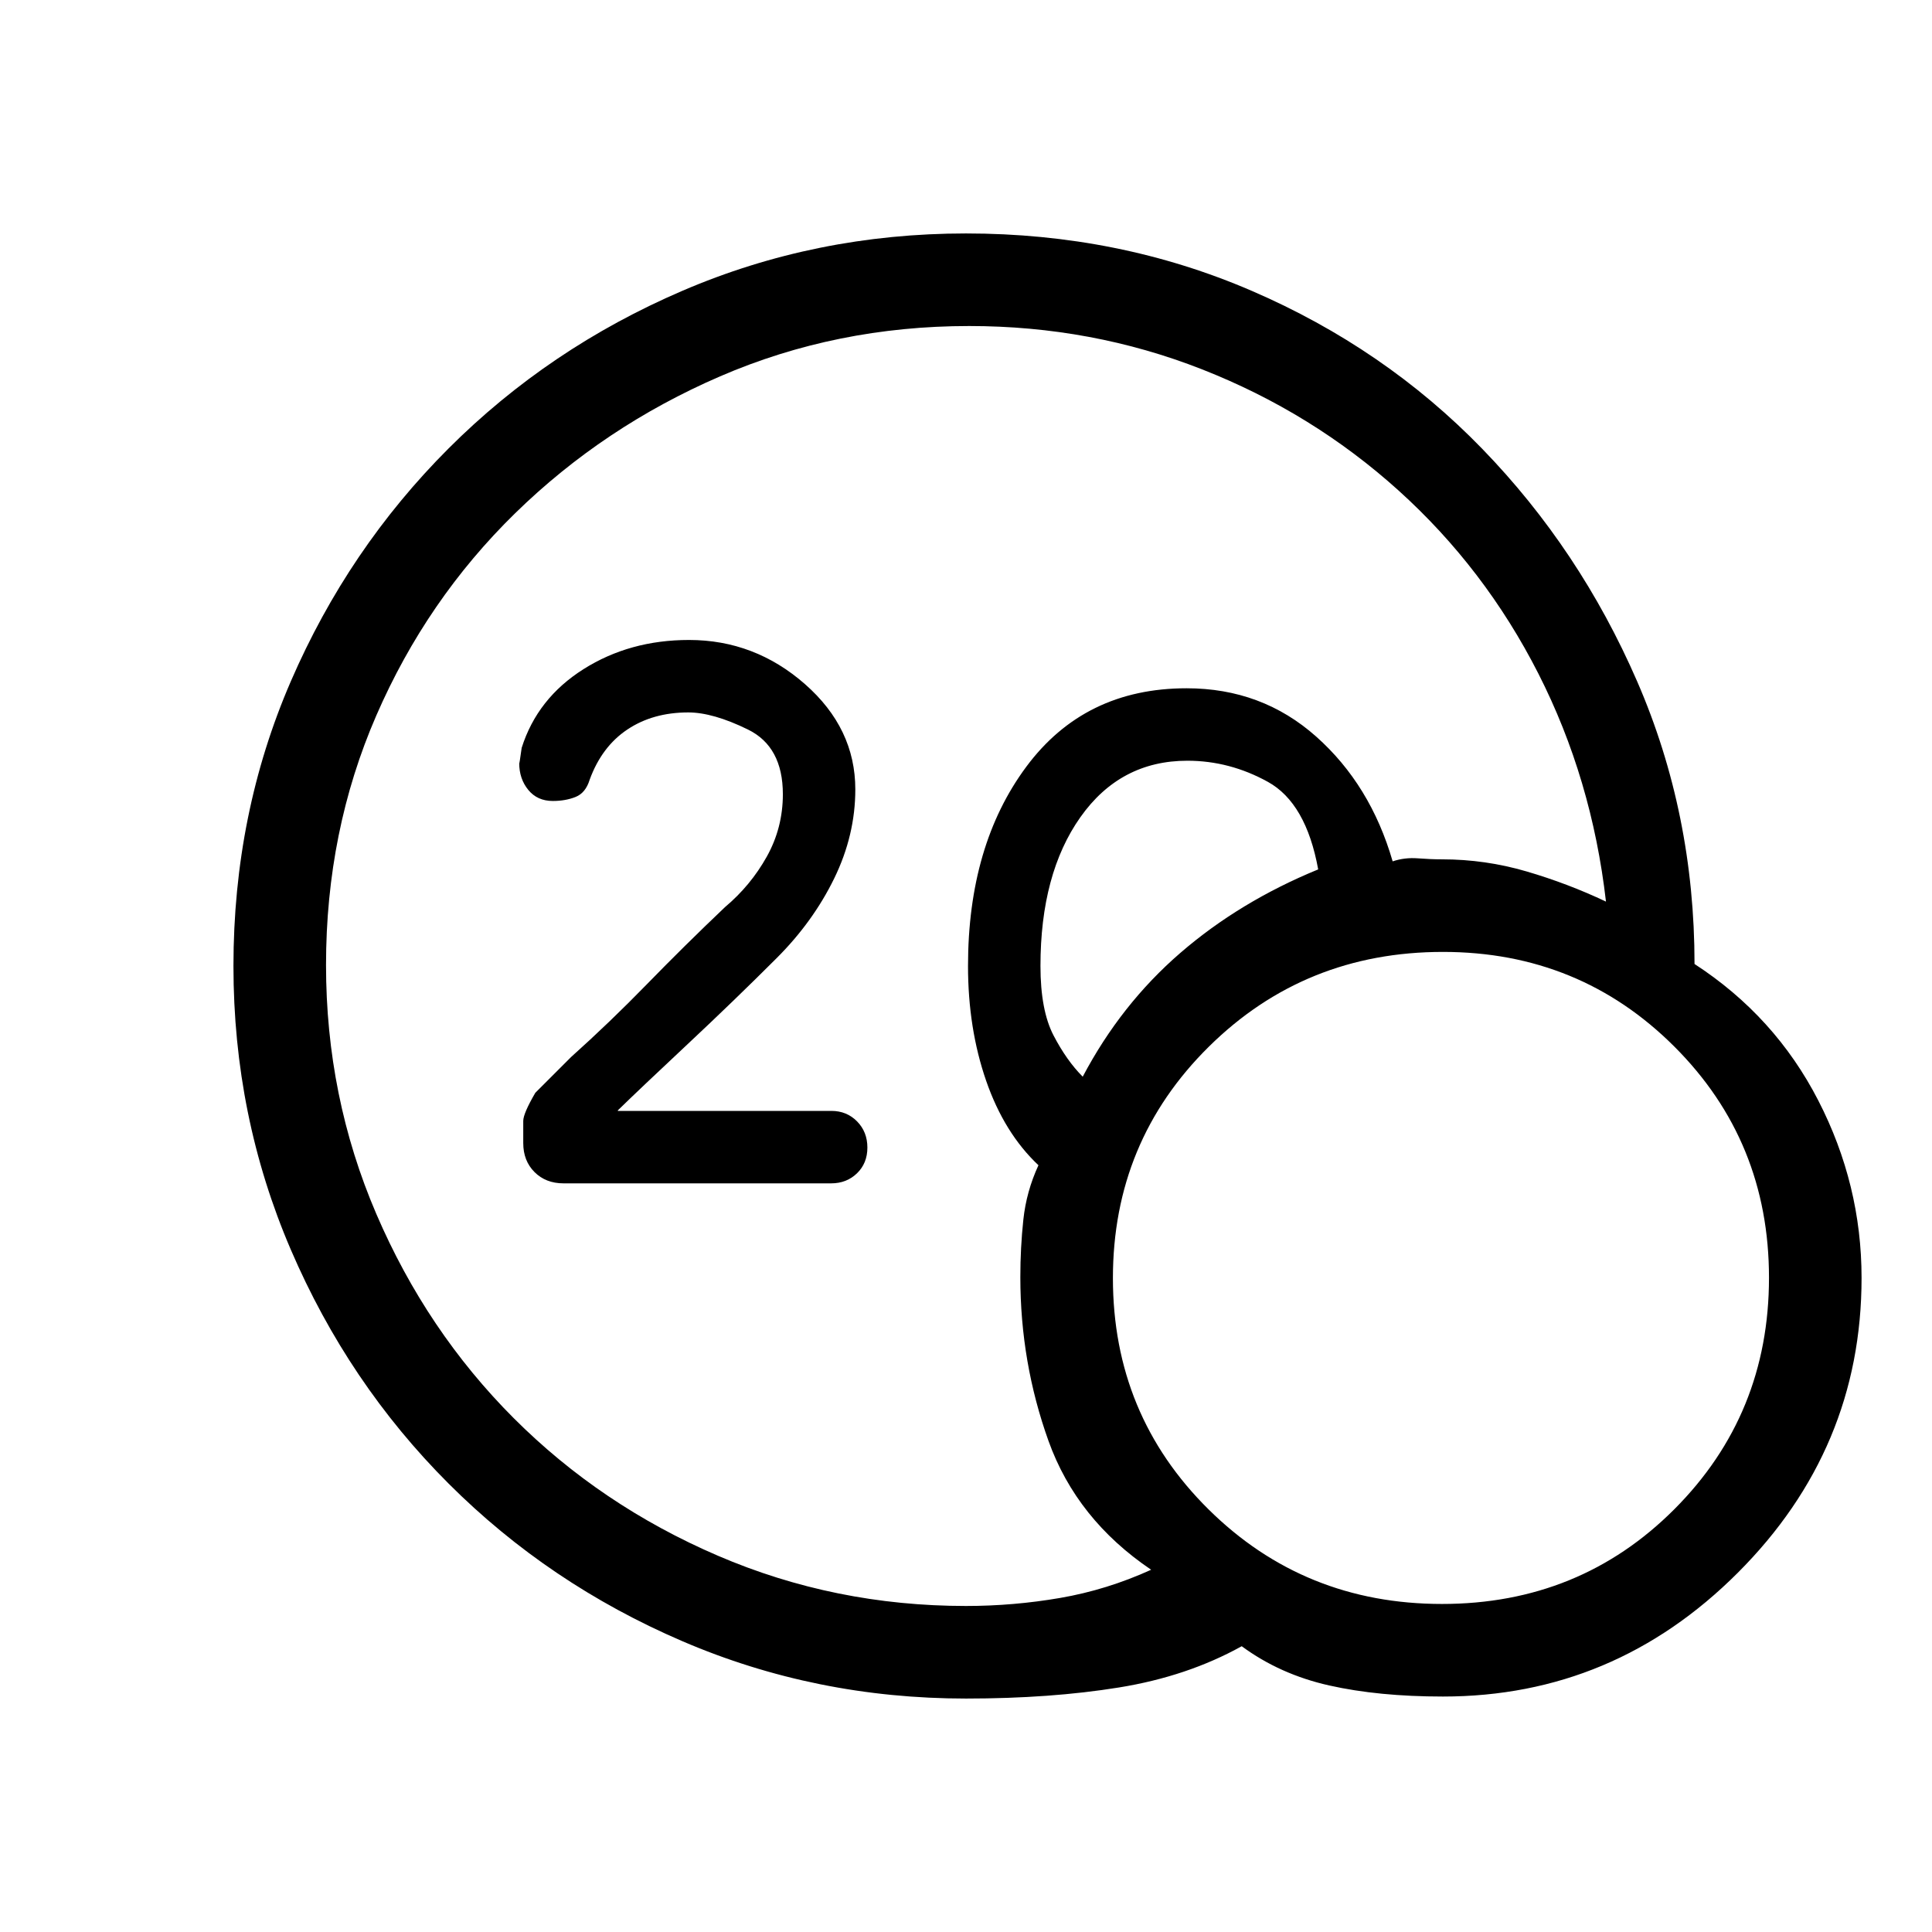 <svg xmlns="http://www.w3.org/2000/svg" height="20" viewBox="0 -960 960 960" width="20"><path d="M480-162q23.65 0 46.82-4Q550-170 572-180q-37-25-51-64t-14-81.41q0-14.59 1.5-28.59t7.5-27q-17-16-26-42t-9-57q0-60 28.95-99t79.68-39Q627-618 654-594q27 24 38 62 6-2 12.5-1.5t12.03.5q21.47 0 41.97 6t39.5 15q-7-61-33.59-113.29-26.59-52.28-69.5-91Q652-755 597.23-776.5 542.45-798 481.58-798q-65.93 0-123.76 25Q300-748 256-705q-44 43-69 100.5t-25 124q0 65.5 24.97 123.65 24.97 58.15 68.28 101.51 43.32 43.36 101.42 68.35Q414.76-162 480-162Zm58-263q19-36 48.5-61.5T655-528q-6-33-25-43.5T590-582q-33.35 0-53.17 28.07Q517-525.86 517-480q0 22 6.5 34.5T538-425Zm179 308q-32 0-56.5-5.5T617-142q-27 15-61 20.5t-76 5.5q-74.64 0-140.98-28.52-66.34-28.52-116.16-78.34-49.82-49.82-78.34-116.16Q116-405.36 116-480q0-75.64 28.52-141.48 28.52-65.84 78.34-115.66 49.82-49.82 116.16-78.34Q405.36-844 480-844q75.88 0 141.94 28.5T736.5-737q48.5 50 77 115.59T842-481q40 26 61.5 67.83Q925-371.35 925-325q0 85-61.5 146.5T717-117Zm-.48-46Q785-163 832-210.1t47-115q0-67.9-47.07-114.9T717-487q-68.69 0-116.34 47.1Q553-392.8 553-324.9T600.52-210q47.51 47 116 47ZM413-372H280q-8.8 0-14.4-5.6T260-392v-11q0-3.71 6-14l17.76-17.76Q303-452 321.5-471q18.5-19 38.77-38.28Q373-520 381-534.32q8-14.32 8-31.04 0-23.64-17.34-32.14Q354.31-606 342-606q-17.57 0-30.28 8.5Q299-589 293-572.56q-2 6.56-7 8.56-5 2-11.31 2-7.69 0-12.19-5.5-4.5-5.5-4.5-13.3 0 1.2 1.22-7.6 7.78-24.6 30.72-39.1 22.94-14.5 52.44-14.5Q375-642 400-620.05q25 21.96 25 52.29 0 22.76-10.5 44.26Q404-502 386-484q-21 21-44.5 43T307-408.27v.27h106.12q7.63 0 12.76 5.22 5.12 5.22 5.12 13T425.84-377q-5.16 5-12.84 5Z"/></svg>